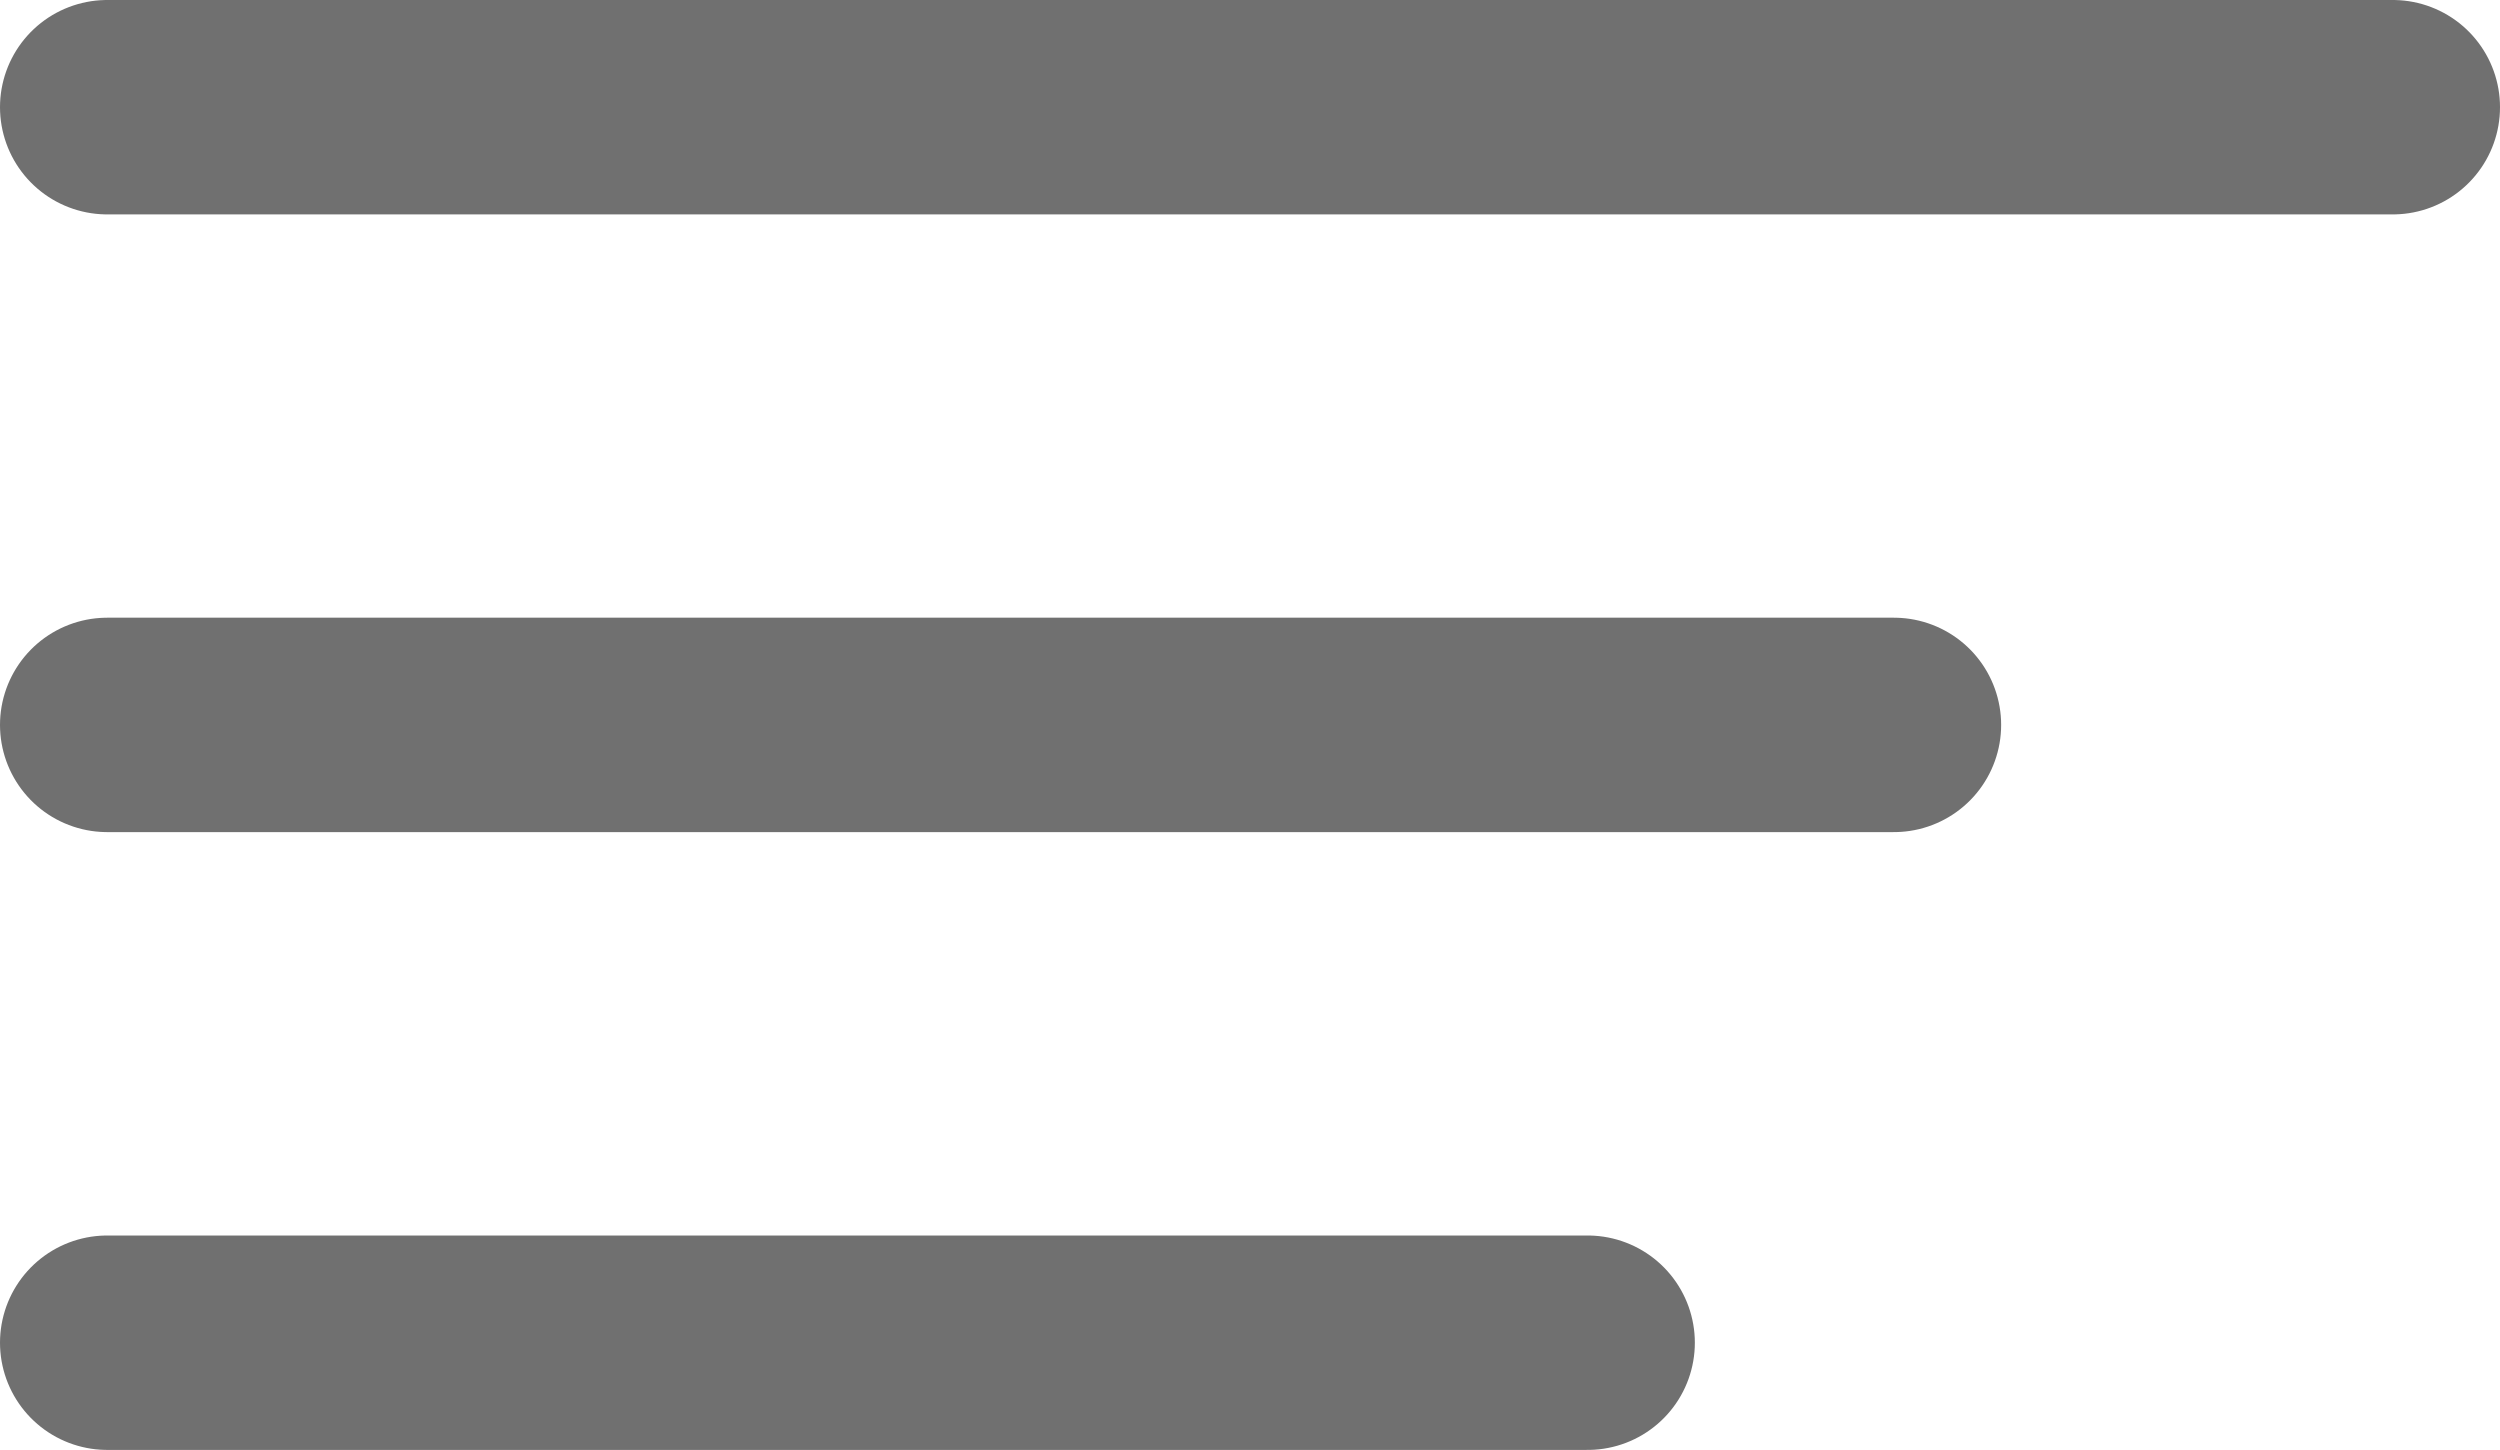 <svg xmlns="http://www.w3.org/2000/svg" width="24.486" height="14.201" viewBox="0 0 24.486 14.201">
  <g id="Group_7" data-name="Group 7" transform="translate(1.05 1.05)">
    <line id="Line_1" data-name="Line 1" x2="22.386" fill="none" stroke="#707070" stroke-linecap="round" stroke-width="2.1"/>
    <line id="Line_2" data-name="Line 2" x2="17.5" transform="translate(0 6.05)" fill="none" stroke="#707070" stroke-linecap="round" stroke-width="2.1"/>
    <line id="Line_3" data-name="Line 3" x2="14.5" transform="translate(0 12.101)" fill="none" stroke="#707070" stroke-linecap="round" stroke-width="2.1"/>
  </g>
</svg>
